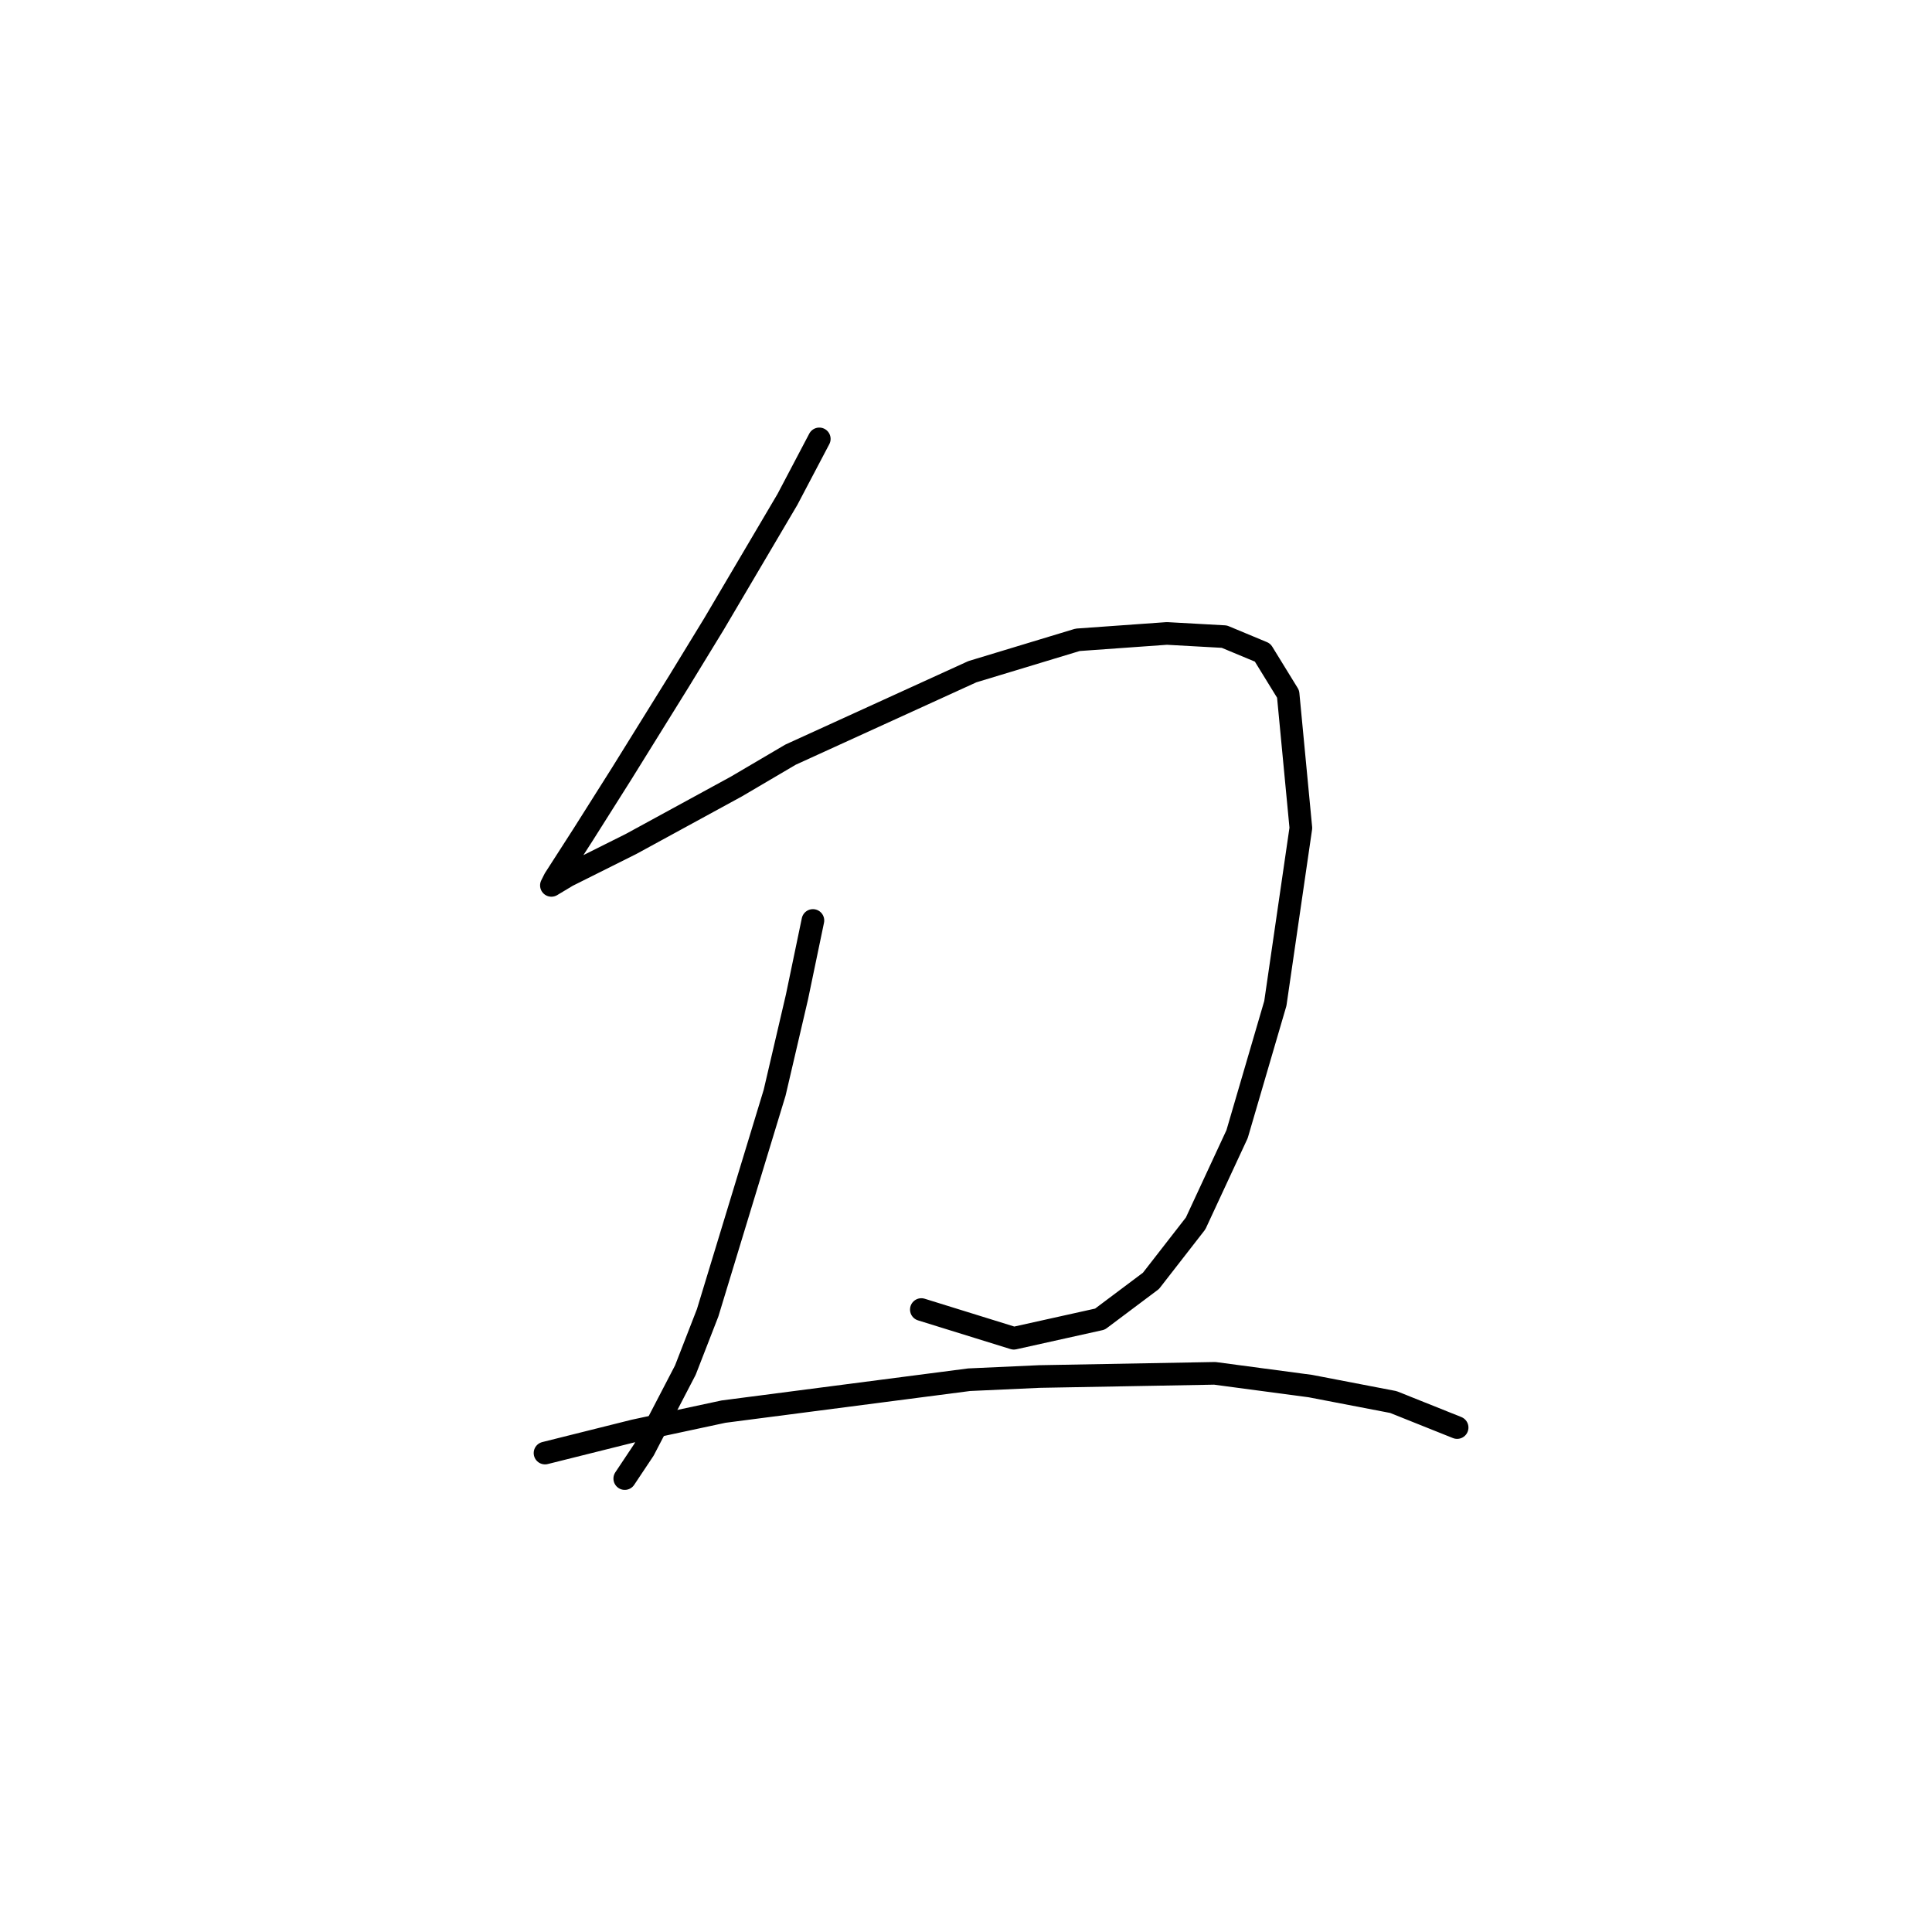 <?xml version="1.0" standalone="no"?>
    <svg width="256" height="256" xmlns="http://www.w3.org/2000/svg" version="1.1">
    <polyline stroke="black" stroke-width="3" stroke-linecap="round" fill="transparent" stroke-linejoin="round" points="108.56 58.156 104.335 66.185 94.615 82.666 89.967 90.273 82.36 102.528 77.289 110.557 73.486 116.473 73.063 117.318 75.176 116.05 83.628 111.825 97.573 104.218 104.757 99.992 128.844 89.005 142.79 84.779 154.622 83.934 162.229 84.357 167.3 86.469 170.68 91.963 172.371 109.712 168.99 132.954 163.919 150.28 158.425 162.112 152.509 169.719 145.748 174.79 134.338 177.325 122.083 173.522 122.083 173.522 " />
        <polyline stroke="black" stroke-width="3" stroke-linecap="round" fill="transparent" stroke-linejoin="round" points="107.715 121.967 105.602 132.109 102.644 144.786 93.77 173.945 90.812 181.551 85.318 192.116 82.783 195.919 82.783 195.919 " />
        <polyline stroke="black" stroke-width="3" stroke-linecap="round" fill="transparent" stroke-linejoin="round" points="72.218 192.538 84.05 189.58 95.883 187.045 128.422 182.819 137.719 182.396 160.961 181.974 173.639 183.664 184.626 185.777 193.077 189.158 193.077 189.158 " />
        </svg>